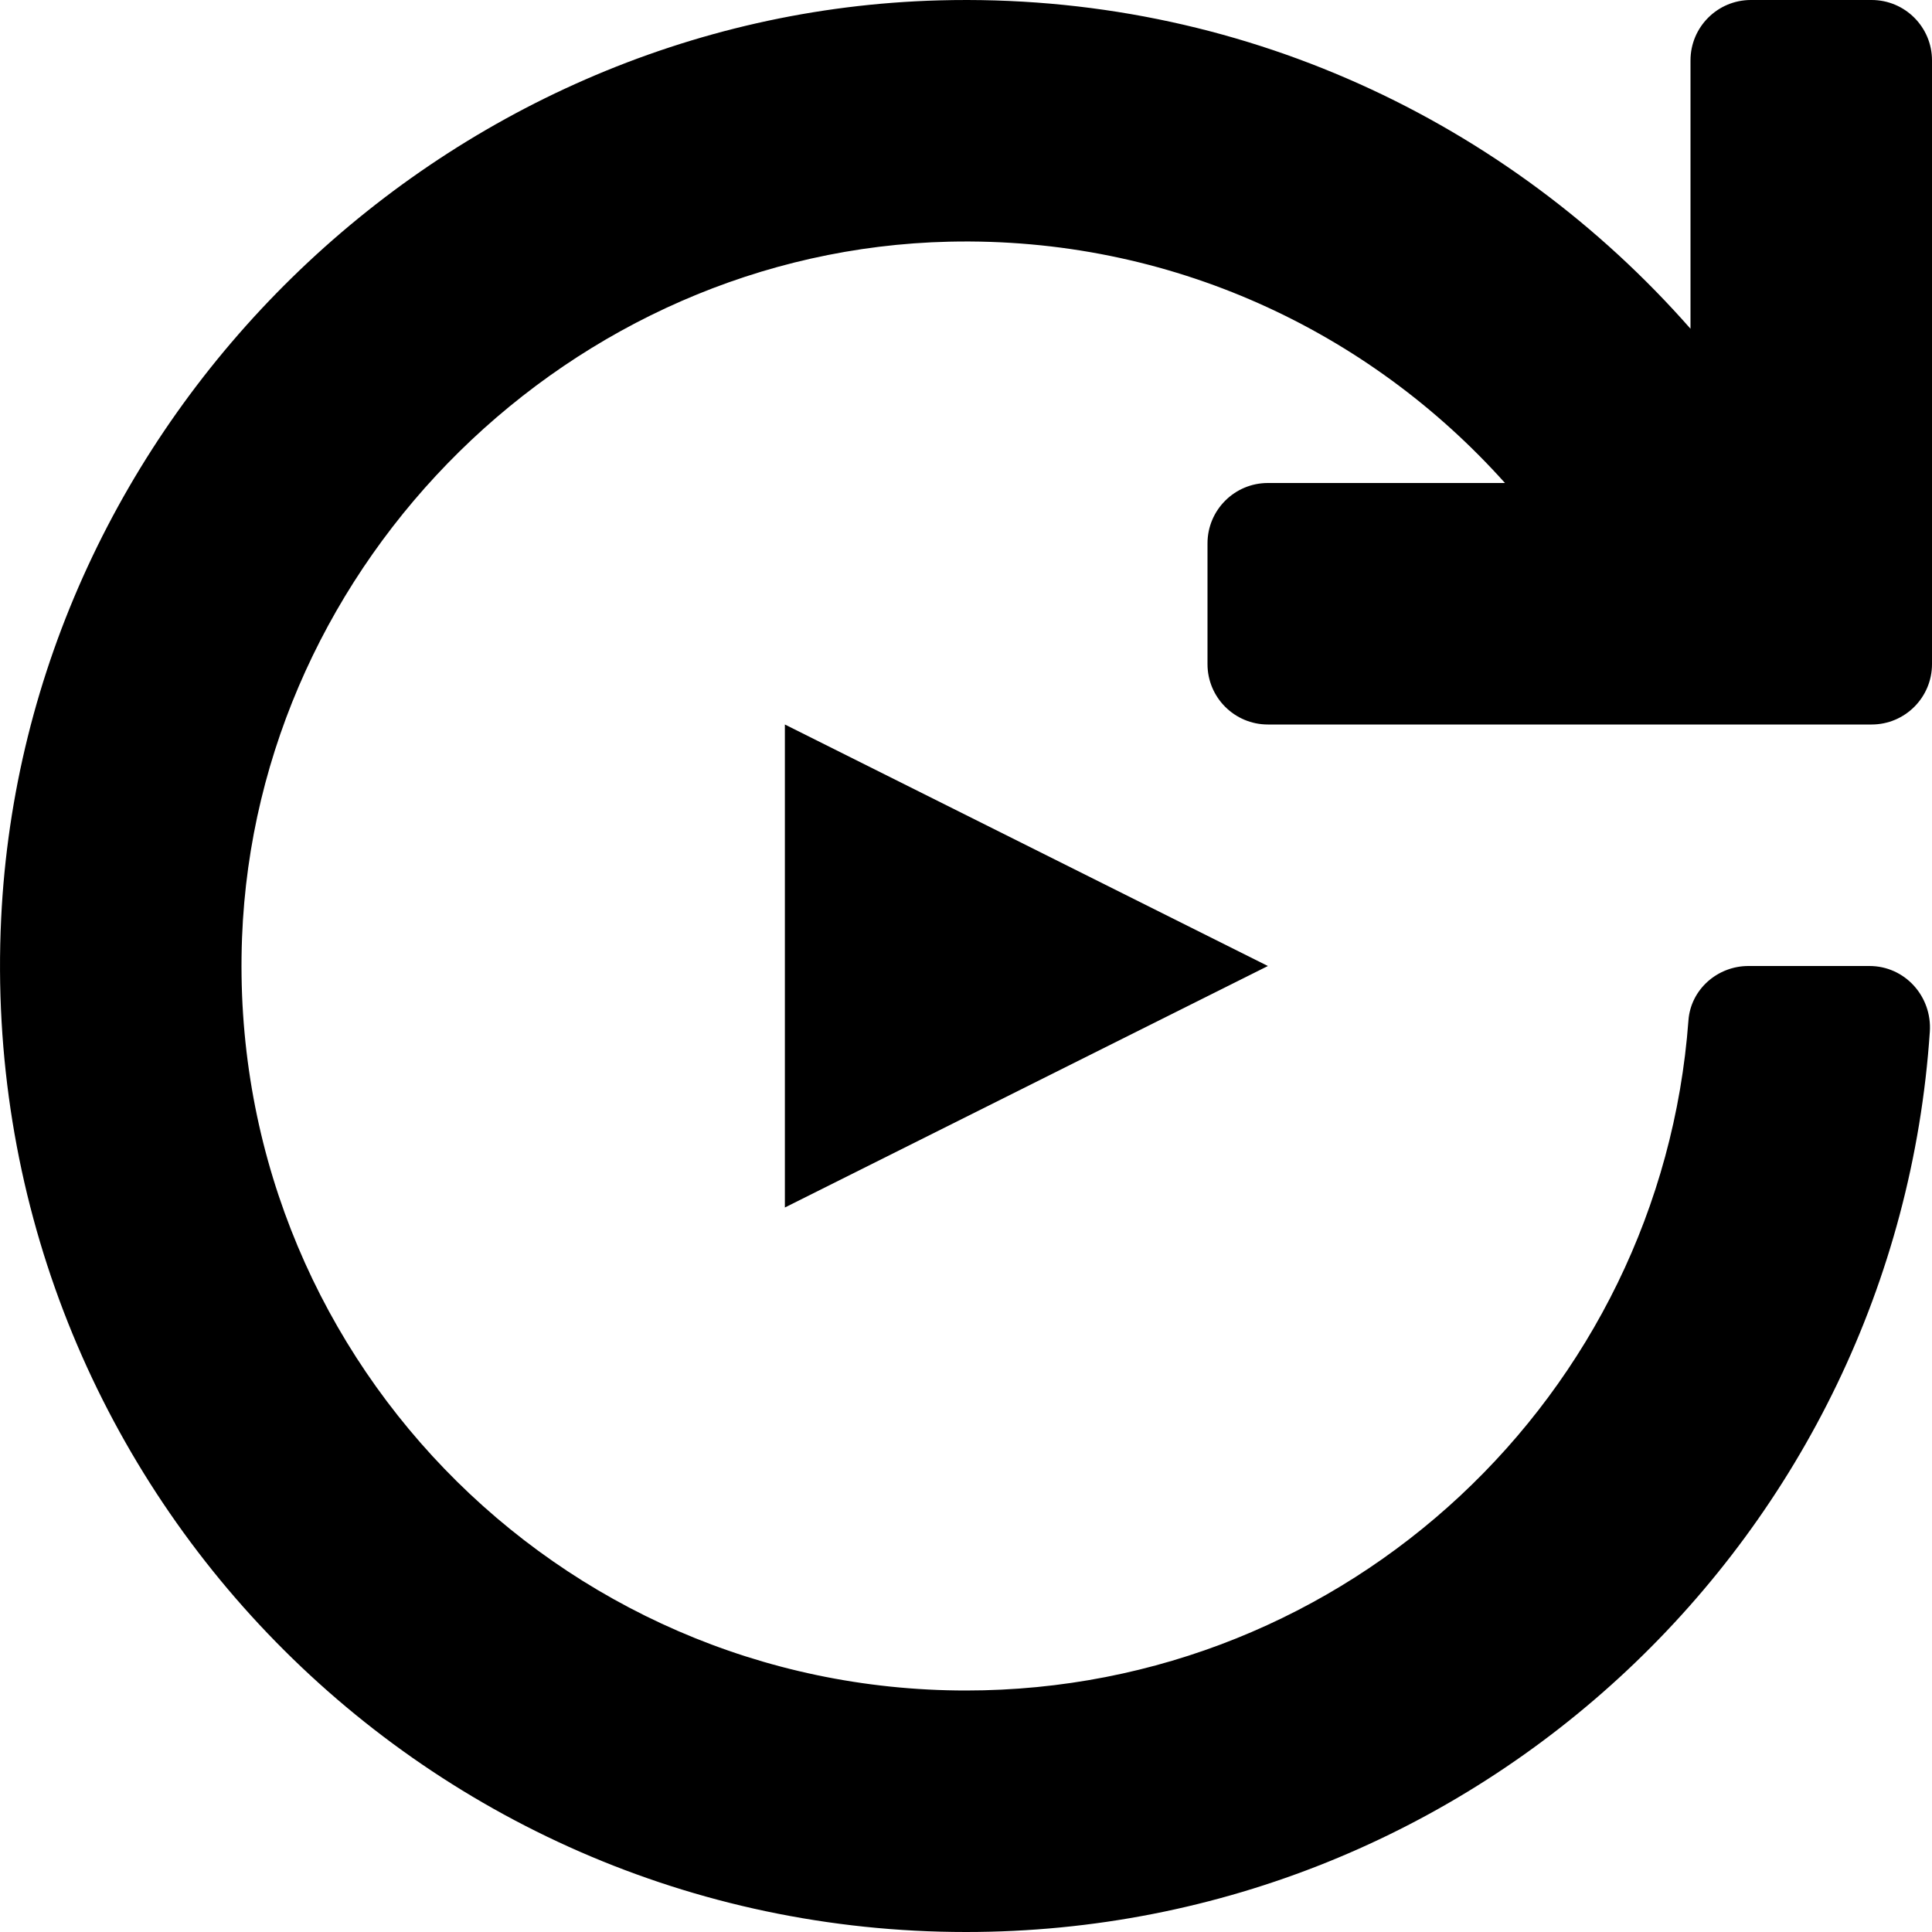 <svg version="1.1"  xmlns="http://www.w3.org/2000/svg" xmlns:xlink="http://www.w3.org/1999/xlink" x="0px" y="0px"
	 viewBox="0 0 32 32" enable-background="new 0 0 32 32" xml:space="preserve">
<g id="subscribe_32">
	<path d="M20,9v2c0,0.552,0.448,1,1,1h10c0.552,0,1-0.448,1-1V1c0-0.552-0.448-1-1-1h-2c-0.552,0-1,0.448-1,1v4.445
		c-3.019-3.435-7.477-5.573-12.442-5.439C7.293,0.229,0.413,6.958,0.019,15.216C-0.42,24.409,6.904,32,16,32
		c8.471,0,15.404-6.583,15.964-14.912c0.039-0.585-0.413-1.088-1-1.088h-2.005c-0.513,0-0.955,0.388-0.993,0.9
		C27.507,23.107,22.325,28,16,28C9.217,28,3.748,22.371,4.009,15.53C4.247,9.284,9.47,4.147,15.719,4.003
		c3.663-0.084,6.956,1.48,9.208,3.997H21C20.448,8,20,8.448,20,9z"/>
	<polygon points="13,20 13,12 21,16 	"/>
</g>
</svg>
